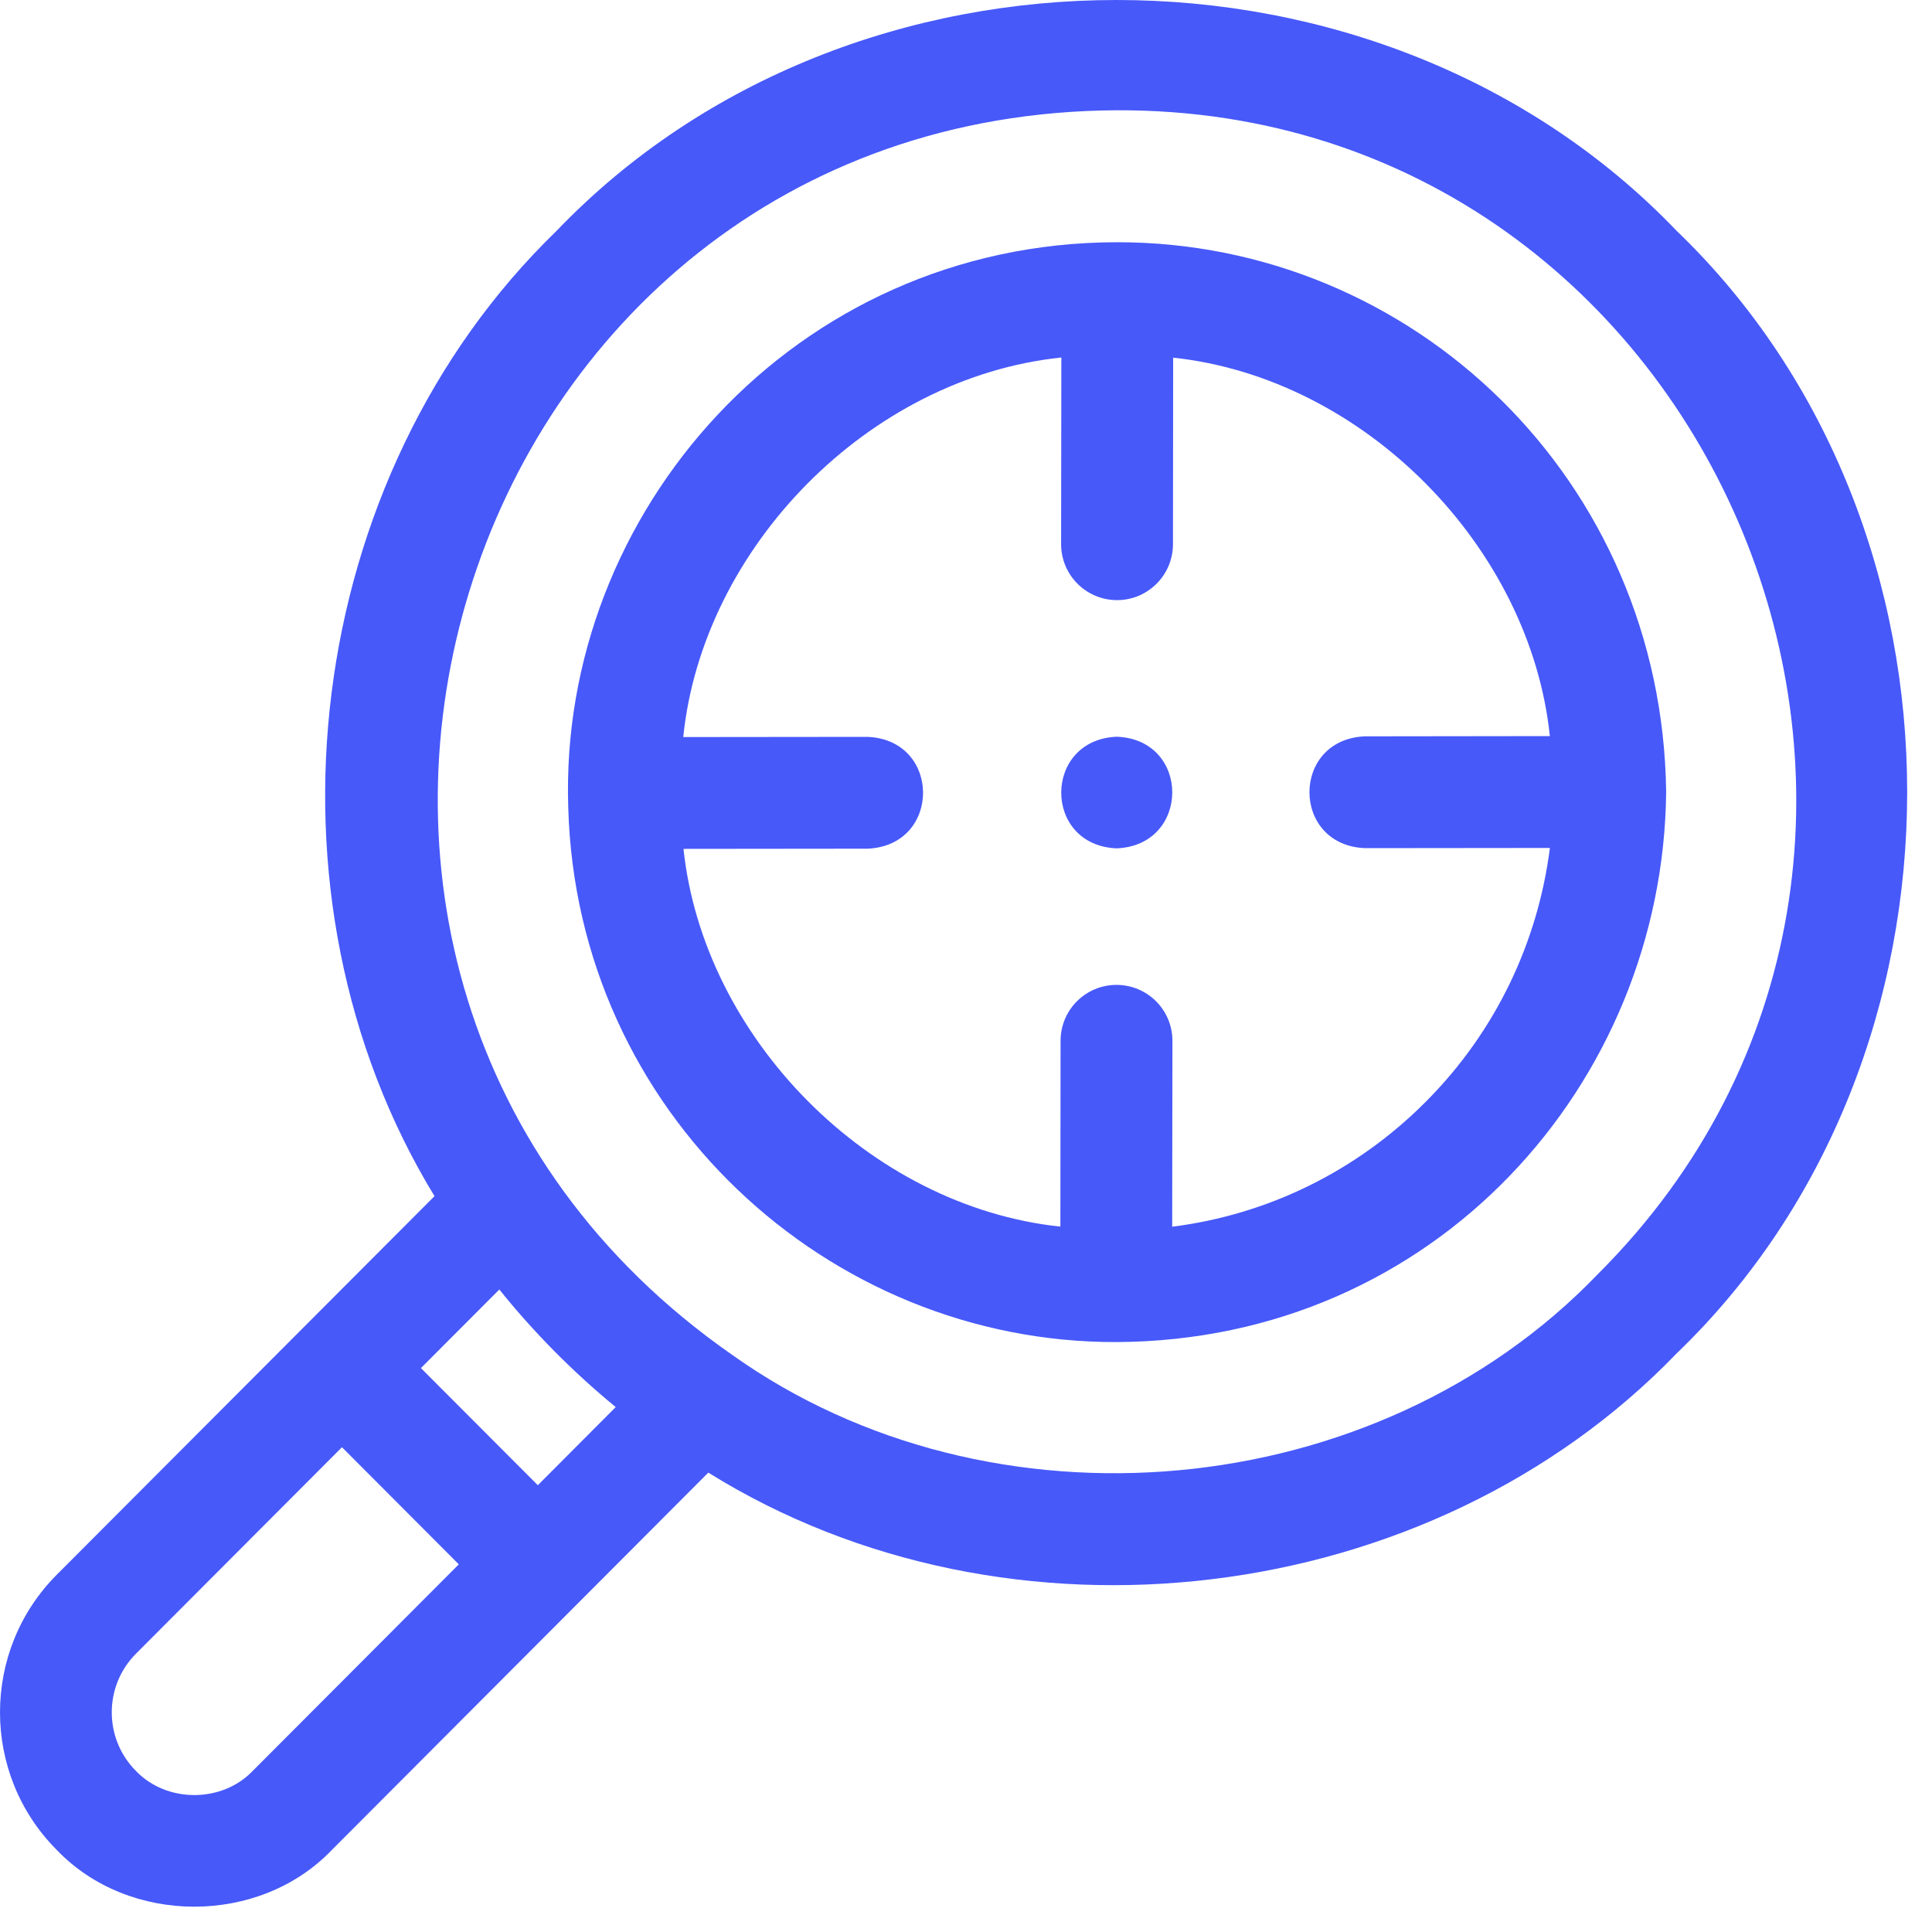 <svg width="40" height="40" viewBox="0 0 40 40" fill="none" xmlns="http://www.w3.org/2000/svg">
<path d="M34.716 4.782C28.611 -1.594 17.626 -1.594 11.521 4.782C6.261 9.875 5.204 18.55 8.996 24.765L1.176 32.602C-0.392 34.174 -0.392 36.73 1.176 38.302C2.674 39.867 5.371 39.867 6.87 38.302L11.952 33.208L14.665 30.489C20.88 34.36 29.604 33.322 34.715 28.019C41.076 21.903 41.076 10.898 34.716 4.782ZM5.231 36.666C4.595 37.331 3.451 37.331 2.815 36.666C2.147 35.997 2.147 34.907 2.815 34.238L7.08 29.963L9.499 32.388L5.231 36.666ZM11.135 30.75L8.715 28.325L10.338 26.698C11.048 27.582 11.871 28.413 12.748 29.132L11.135 30.75ZM33.077 26.384C28.485 31.16 20.512 31.872 15.148 28.043C15.146 28.042 15.144 28.04 15.142 28.039C3.843 20.149 9.326 2.355 23.119 2.283C35.583 2.236 41.897 17.591 33.077 26.384Z" fill="#4759F9"/>
<path d="M34.496 16.395C34.414 9.935 29.258 5.007 23.118 5.015C16.44 5.027 11.563 10.618 11.765 16.714C11.937 23.028 17.143 27.805 23.118 27.786C29.714 27.755 34.436 22.432 34.496 16.395ZM29.515 22.815C28.081 24.252 26.25 25.147 24.269 25.398L24.274 21.55C24.274 20.91 23.757 20.392 23.117 20.391H23.116C22.477 20.391 21.959 20.908 21.958 21.547L21.954 25.396C17.988 24.975 14.563 21.477 14.151 17.575L17.961 17.571C19.496 17.508 19.493 15.316 17.959 15.256H17.958L14.146 15.26C14.545 11.337 17.987 7.816 21.974 7.402L21.969 11.266C21.969 11.905 22.486 12.424 23.126 12.425H23.127C23.766 12.425 24.284 11.907 24.285 11.268L24.289 7.405C28.257 7.829 31.682 11.335 32.088 15.24L28.261 15.245C26.726 15.307 26.728 17.499 28.262 17.56H28.263L32.089 17.556C31.844 19.48 30.987 21.34 29.515 22.815Z" fill="#4759F9"/>
<path d="M23.122 15.253C21.591 15.315 21.586 17.504 23.12 17.564C24.651 17.502 24.656 15.312 23.122 15.253Z" fill="#4759F9"/>
</svg>
